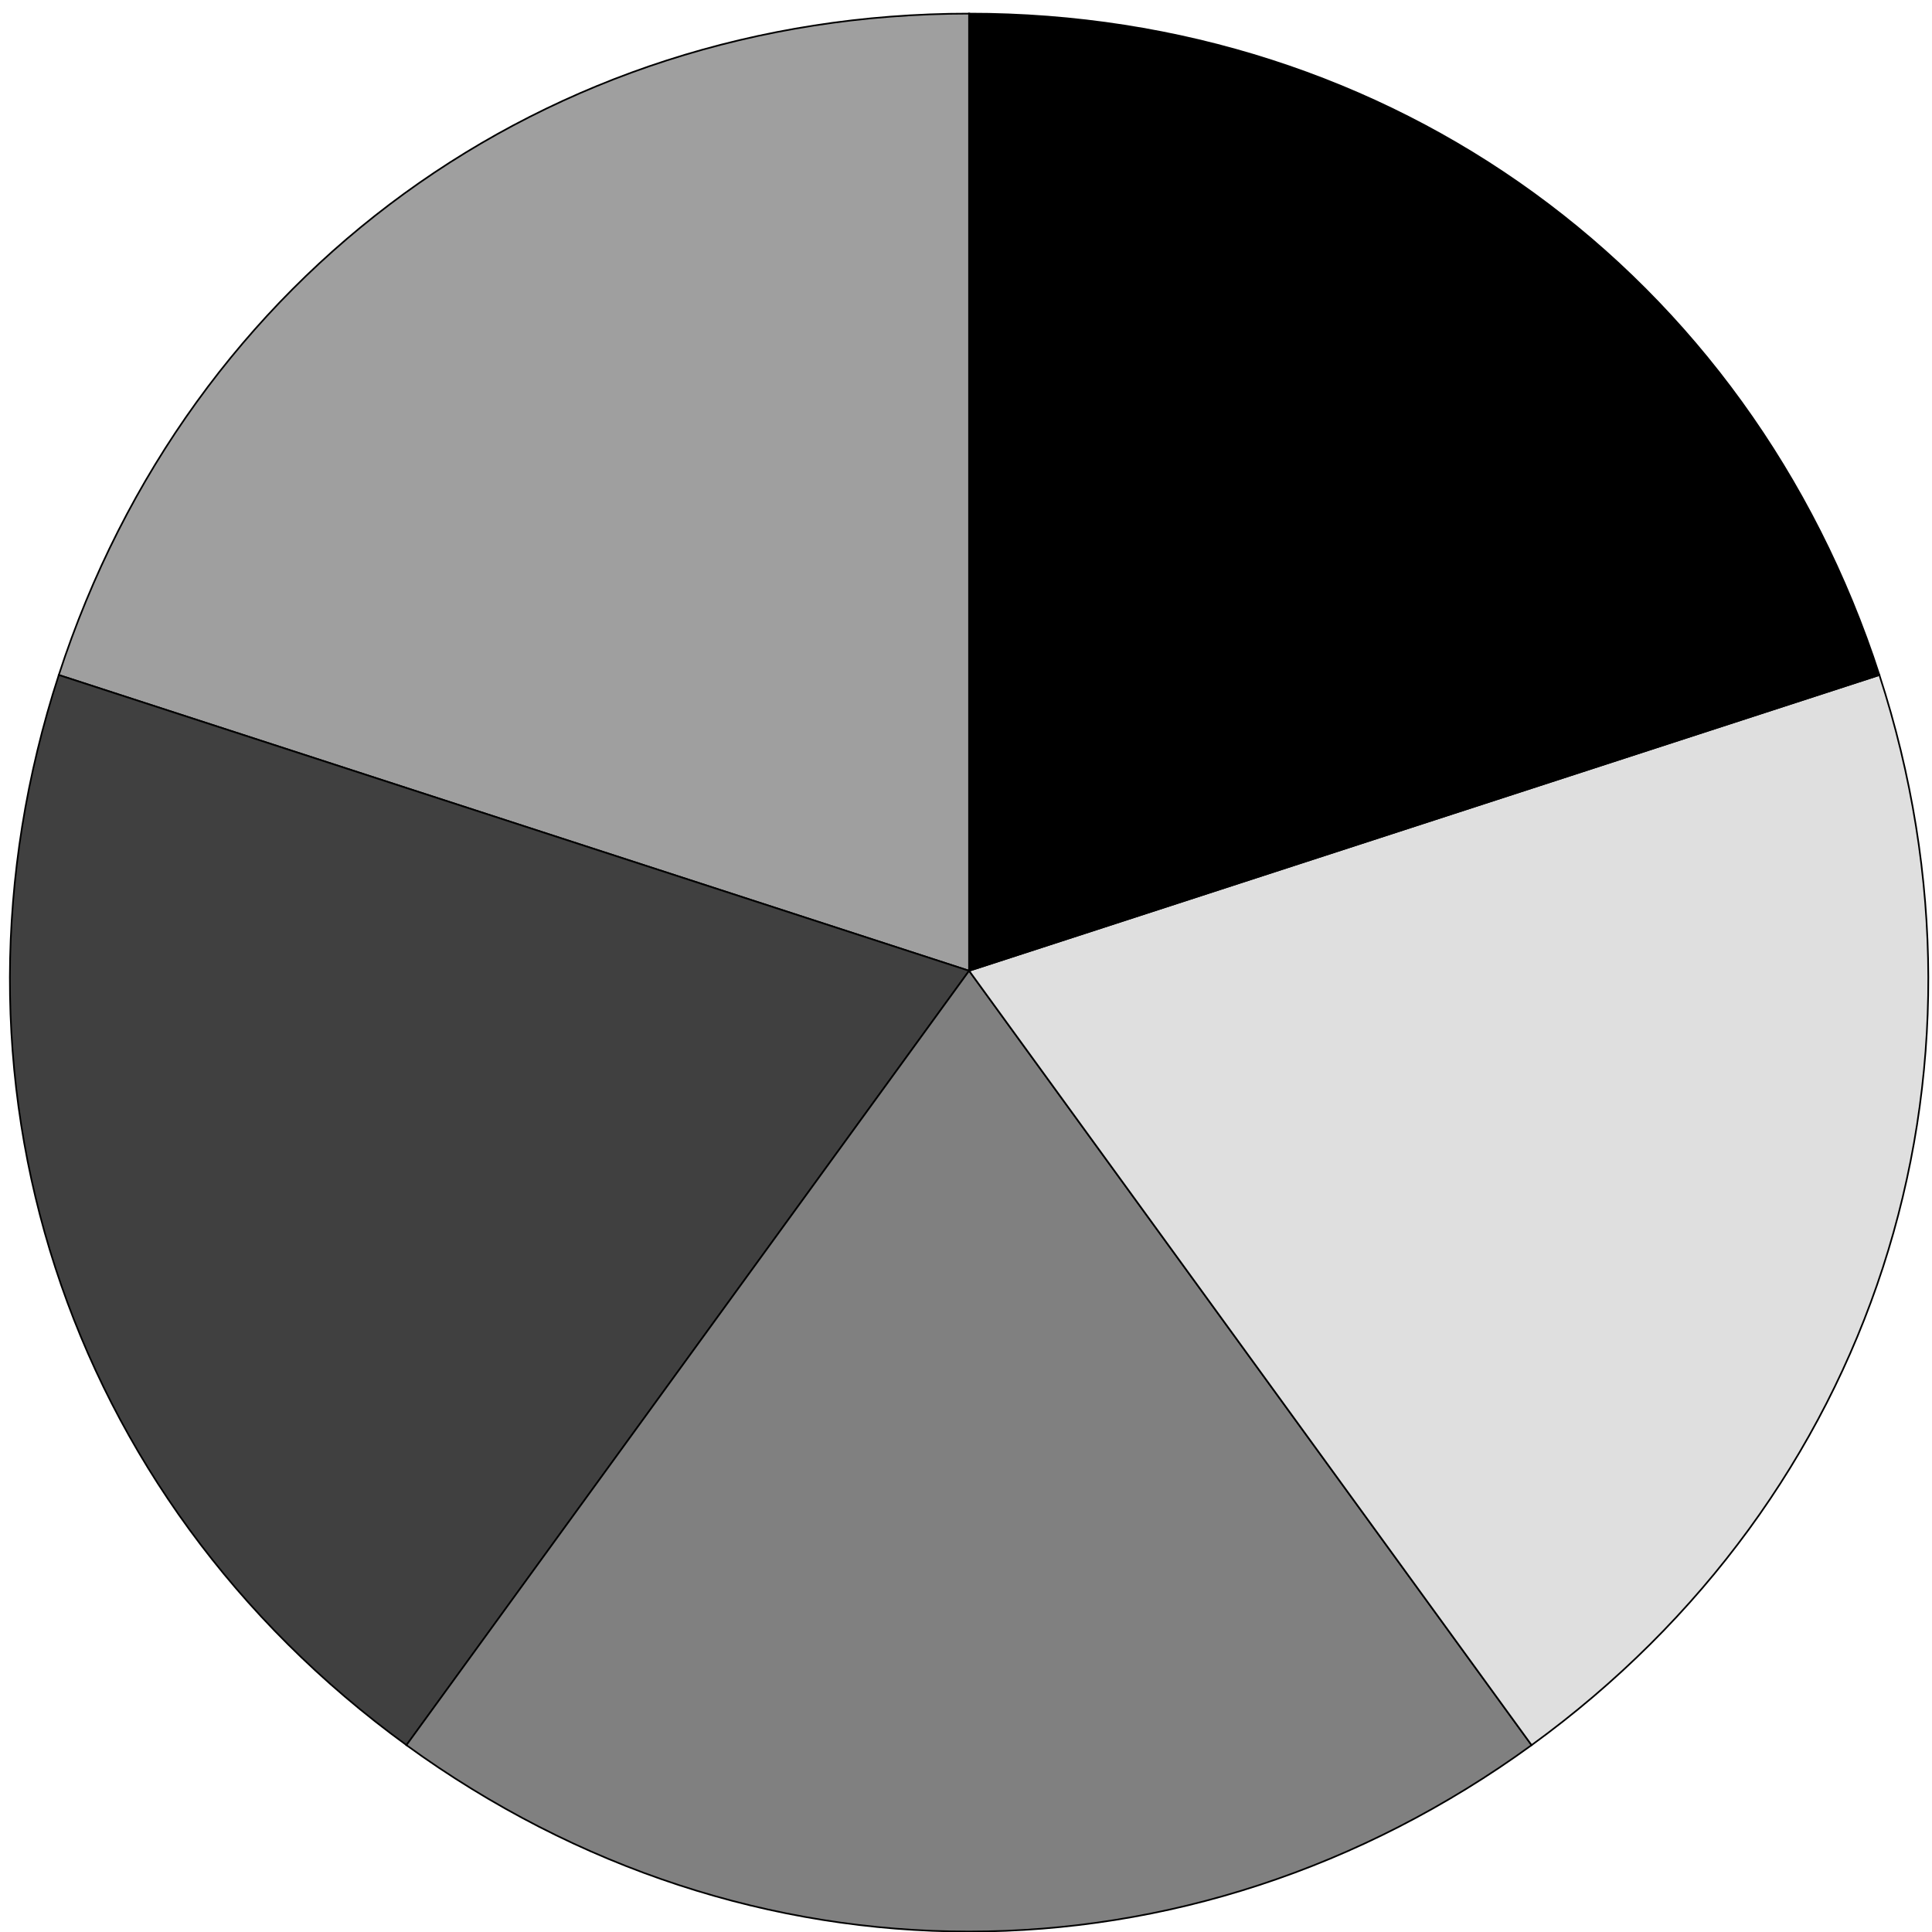 <svg id="Layer_1" data-name="Layer 1" xmlns="http://www.w3.org/2000/svg" viewBox="0 0 579 579"><defs><style>.cls-1{fill:#9f9f9f;}.cls-1,.cls-2,.cls-3,.cls-4,.cls-5{stroke:#000;stroke-miterlimit:10;stroke-width:0.5px;}.cls-2{fill:#404040;}.cls-3{fill:gray;}.cls-4{fill:#dfdfdf;}</style></defs><title>circlegraphic_1</title><path class="cls-1" d="M290.43,290.93,17.62,202.29C56.79,81.76,163.69,4.08,290.43,4.08Z"/><path class="cls-2" d="M290.43,290.93,121.83,523C19.29,448.5-21.54,322.82,17.62,202.29Z"/><path class="cls-3" d="M290.43,290.93,459,523c-102.53,74.49-234.67,74.49-337.2,0Z"/><path class="cls-4" d="M290.43,290.93l272.8-88.64C602.4,322.82,561.56,448.5,459,523Z"/><path class="cls-5" d="M290.43,290.93V4.08c126.73,0,233.64,77.68,272.8,198.21Z"/></svg>